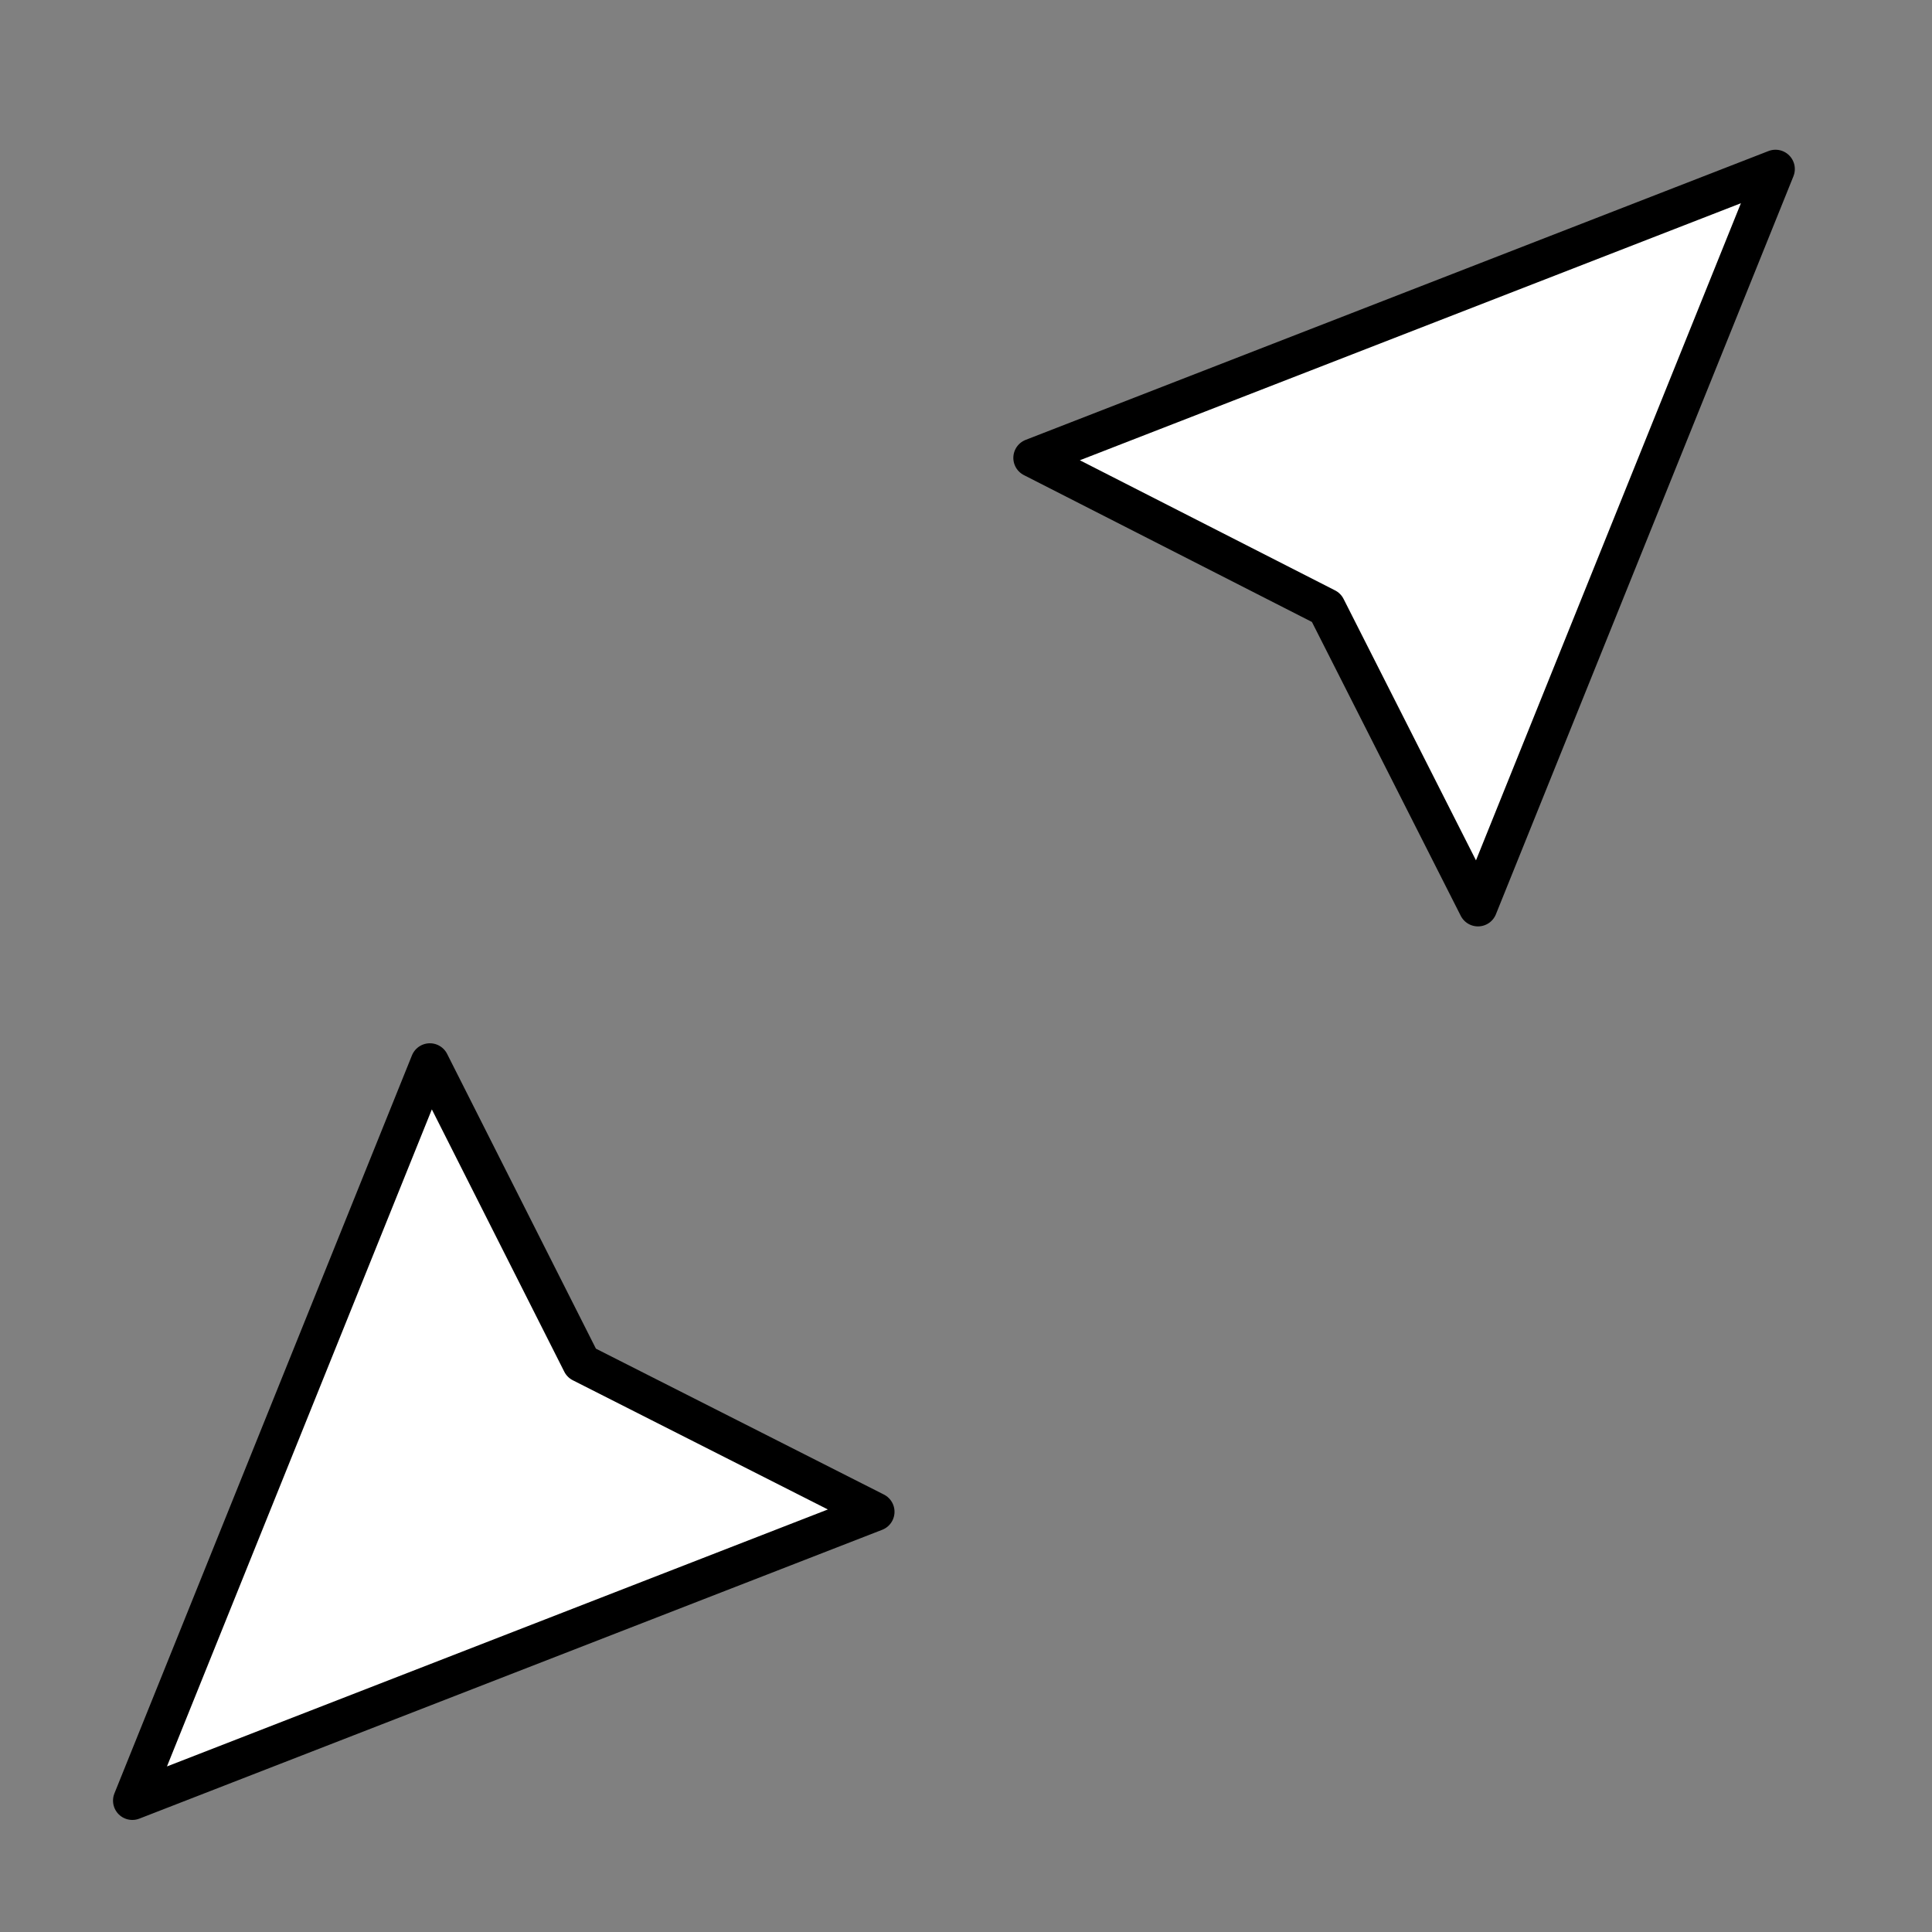 
<svg xmlns="http://www.w3.org/2000/svg" version="1.1" xmlns:xlink="http://www.w3.org/1999/xlink" preserveAspectRatio="none" x="0px" y="0px" width="100px" height="100px" viewBox="0 0 100 100">
<rect x="0" y="0" width="100" height="100" fill="#808080" stroke="none"/>
<defs>
<g id="Layer0_0_FILL">
<path fill="#FFFFFF" stroke="none" d="
M 22.25 55
L 6.85 93.2 45.3 78.25 30.1 70.55 22.25 55
M 68.65 31.45
L 76.5 46.95 91.9 8.75 53.45 23.7 68.65 31.45 Z"/>
</g>

<path id="Layer0_0_1_STROKES" stroke="#000000" stroke-width="2" stroke-linejoin="round" stroke-linecap="round" fill="none" d="
M 91.9 8.75
L 76.5 46.95 68.65 31.45 53.45 23.7 91.9 8.75 Z
M 6.85 93.2
L 22.25 55 30.1 70.55 45.3 78.25 6.85 93.2 Z"/>
</defs>

<g transform="matrix( 1, 0, 0, 1, 0,0) ">
<use xlink:href="#Layer0_0_FILL"/>

<use xlink:href="#Layer0_0_1_STROKES"/>
</g>
</svg>
